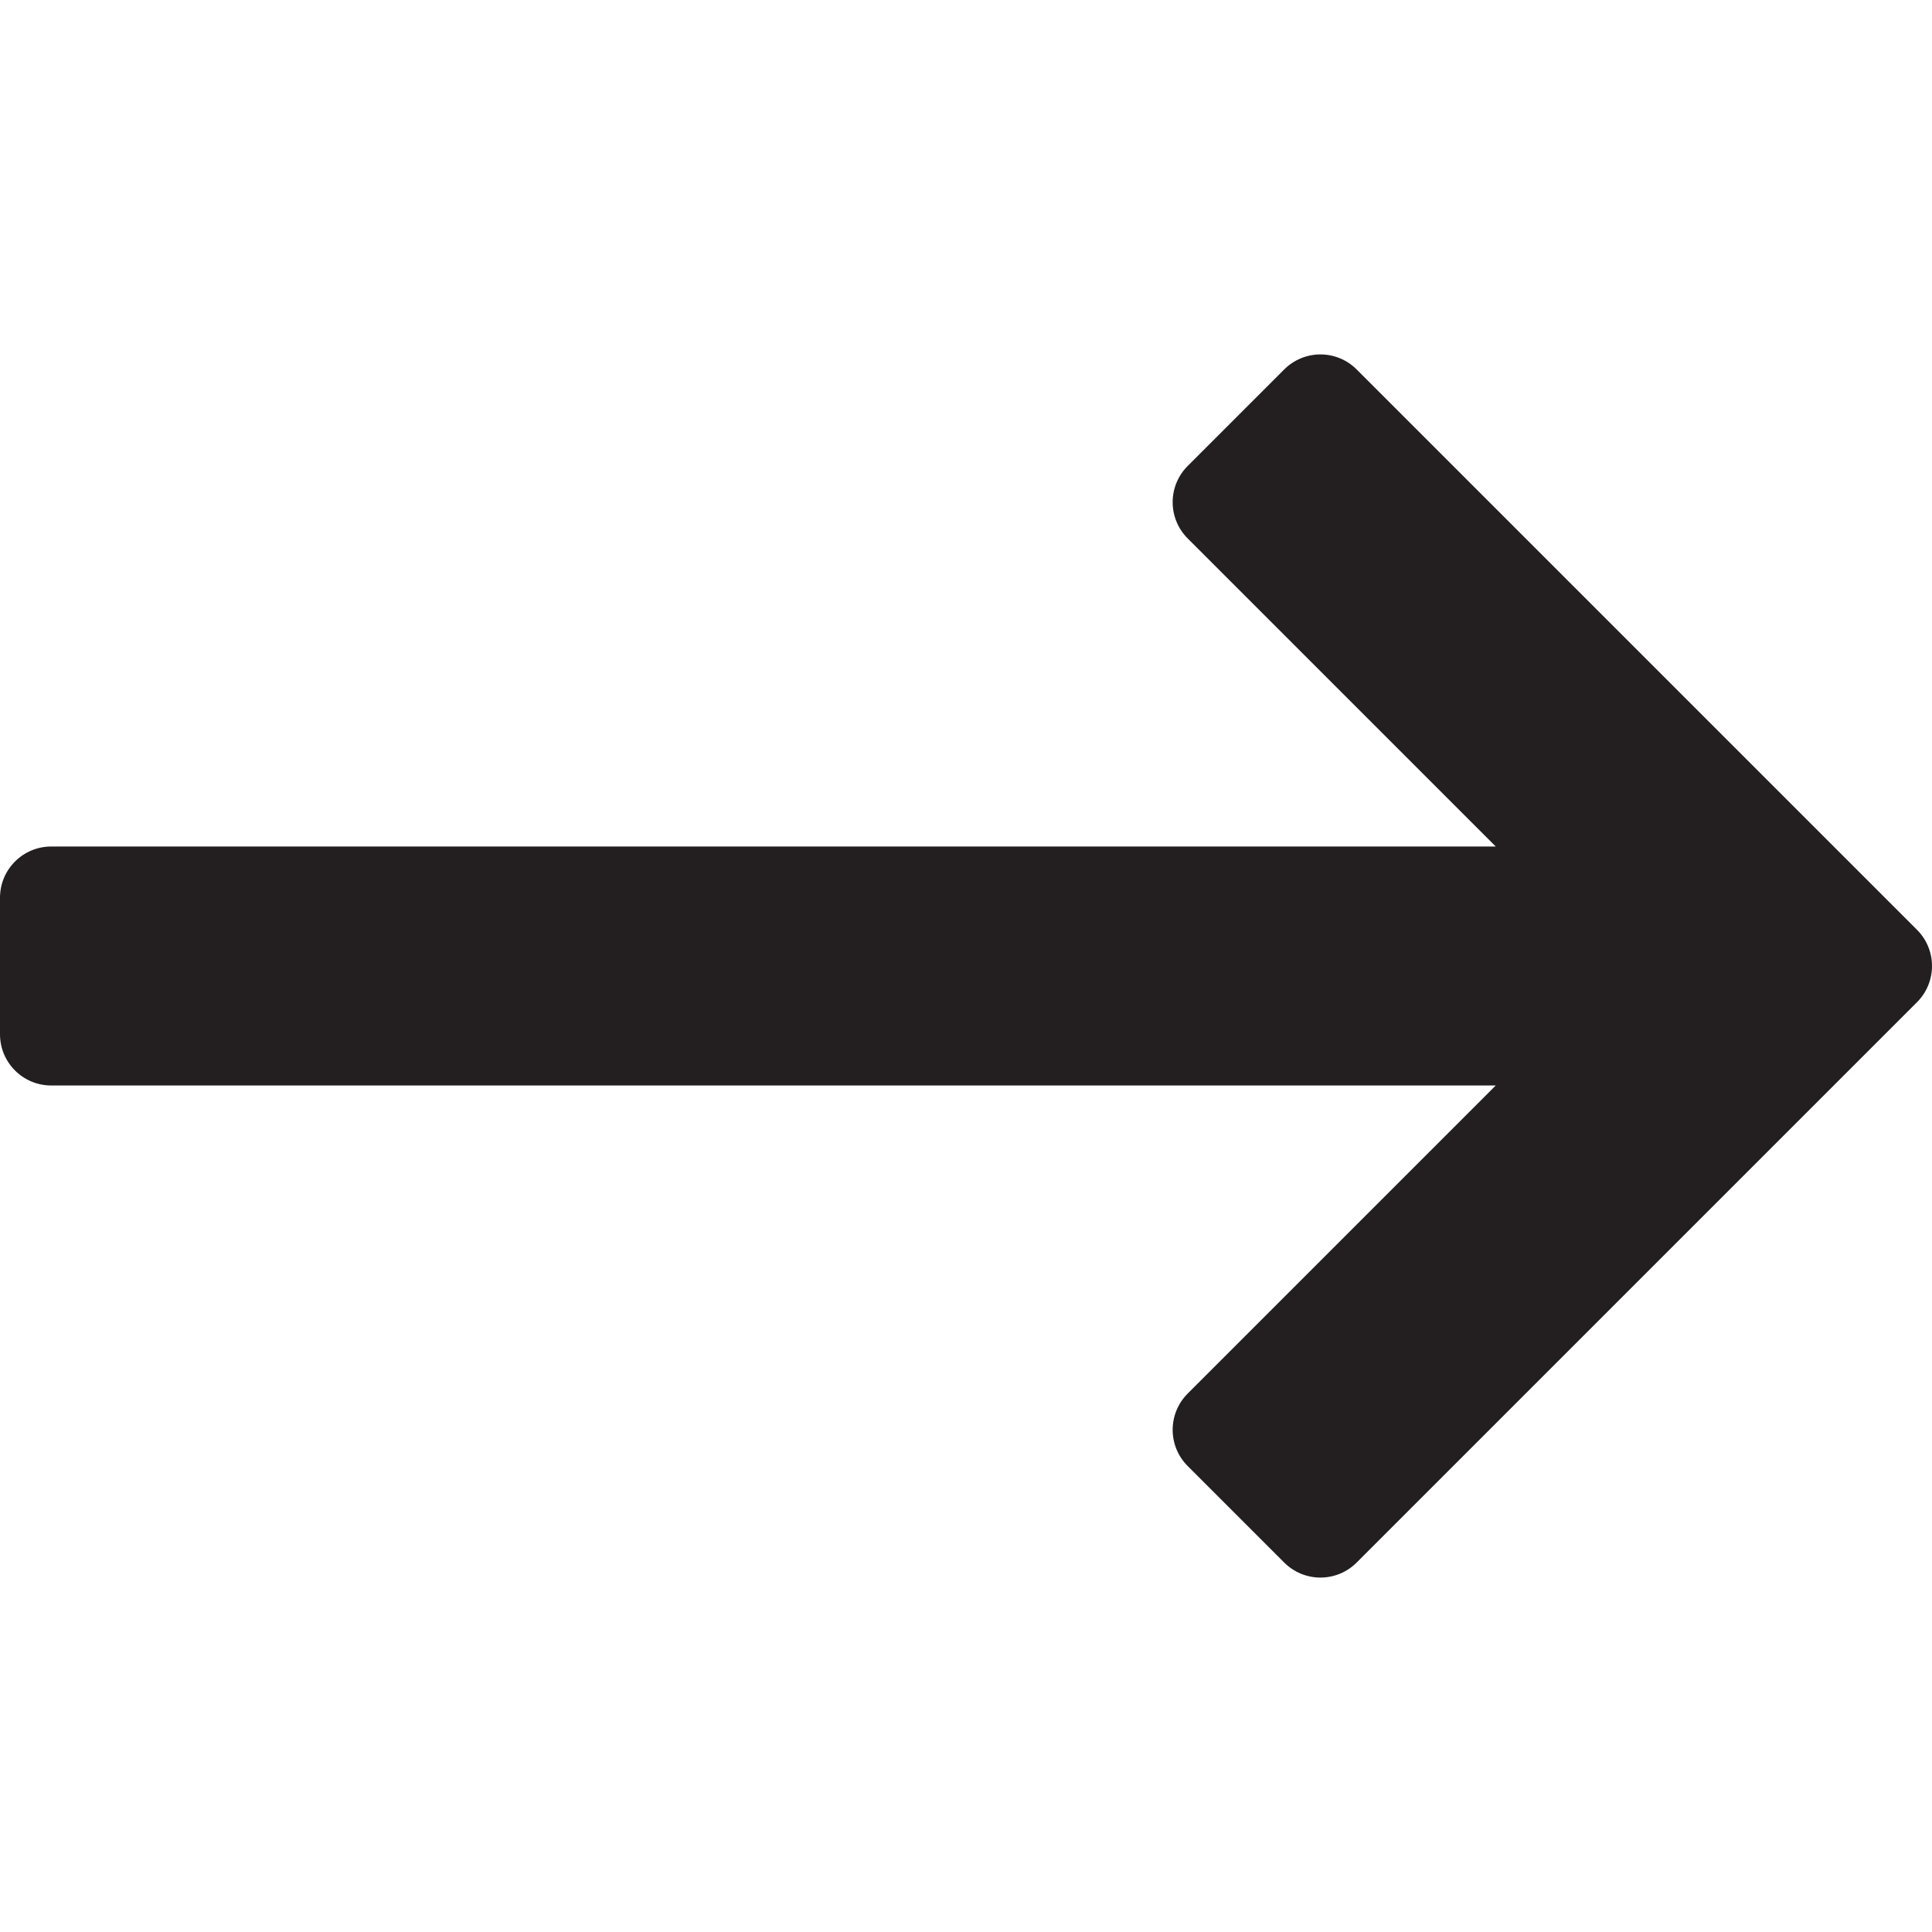 <?xml version="1.0" encoding="iso-8859-1"?>
<!-- Generator: Adobe Illustrator 18.0.0, SVG Export Plug-In . SVG Version: 6.00 Build 0)  -->
<!DOCTYPE svg PUBLIC "-//W3C//DTD SVG 1.1//EN" "http://www.w3.org/Graphics/SVG/1.1/DTD/svg11.dtd">
<svg version="1.1" id="Capa_1" xmlns="http://www.w3.org/2000/svg" xmlns:xlink="http://www.w3.org/1999/xlink" x="0px" y="0px"
	 viewBox="0 0 282.96 282.96" style="enable-background:new 0 0 282.96 282.96;" xml:space="preserve">
<path style="fill:#231F20;" d="M280.763,136.177l-82.071-82.071c-1.406-1.407-3.314-2.197-5.303-2.197
	c-1.989,0-3.897,0.79-5.303,2.197l-14.143,14.143c-1.407,1.406-2.197,3.314-2.197,5.303c0,1.989,0.79,3.897,2.197,5.303
	l45.126,45.125H7.5c-4.142,0-7.5,3.358-7.5,7.5v20c0,4.142,3.358,7.5,7.5,7.5h211.569l-45.126,45.125
	c-1.407,1.406-2.197,3.314-2.197,5.303c0,1.989,0.79,3.897,2.197,5.303l14.143,14.143c1.406,1.407,3.314,2.197,5.303,2.197
	c1.989,0,3.897-0.79,5.303-2.197l82.071-82.071C283.692,143.855,283.692,139.106,280.763,136.177z"/>
<g>
</g>
<g>
</g>
<g>
</g>
<g>
</g>
<g>
</g>
<g>
</g>
<g>
</g>
<g>
</g>
<g>
</g>
<g>
</g>
<g>
</g>
<g>
</g>
<g>
</g>
<g>
</g>
<g>
</g>
</svg>
